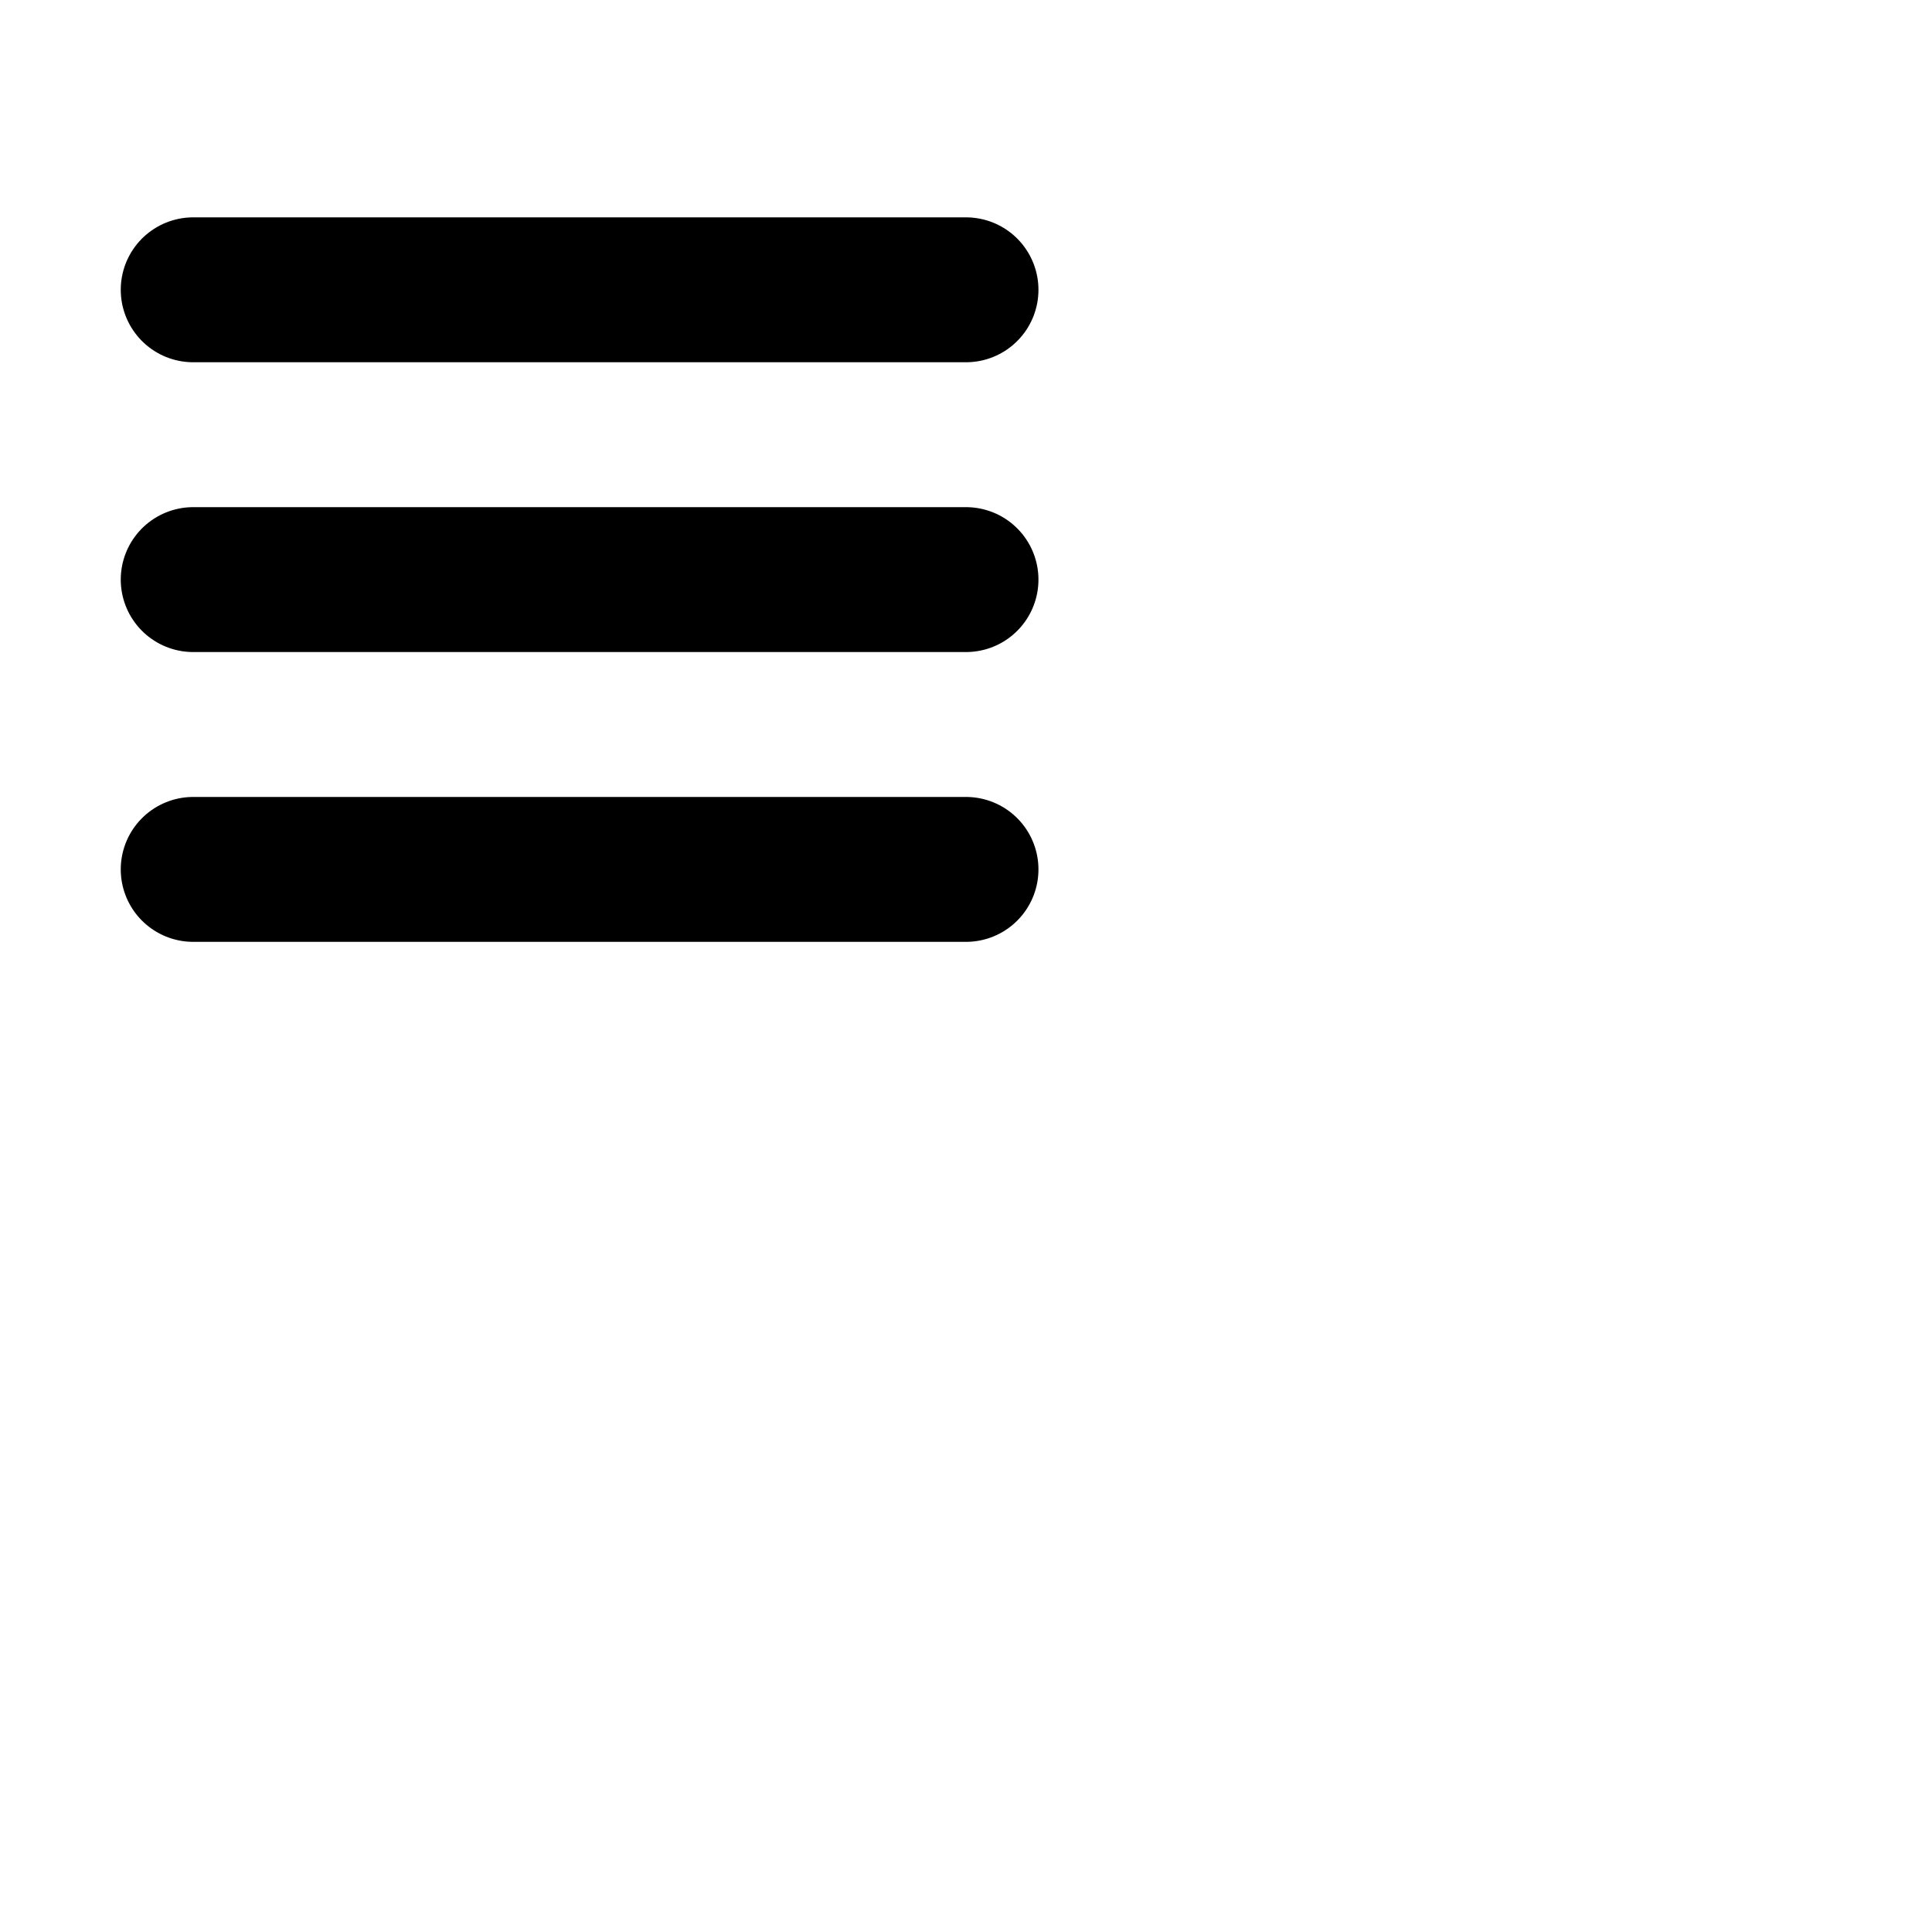 <svg xmlns="http://www.w3.org/2000/svg" width="40" height="40" fill="none" viewBox="0 0 40 40" stroke="currentColor">
  <path stroke-linecap="round" stroke-linejoin="round" stroke-width="3" d="M4 6h16M4 12h16M4 18h16" />
</svg>